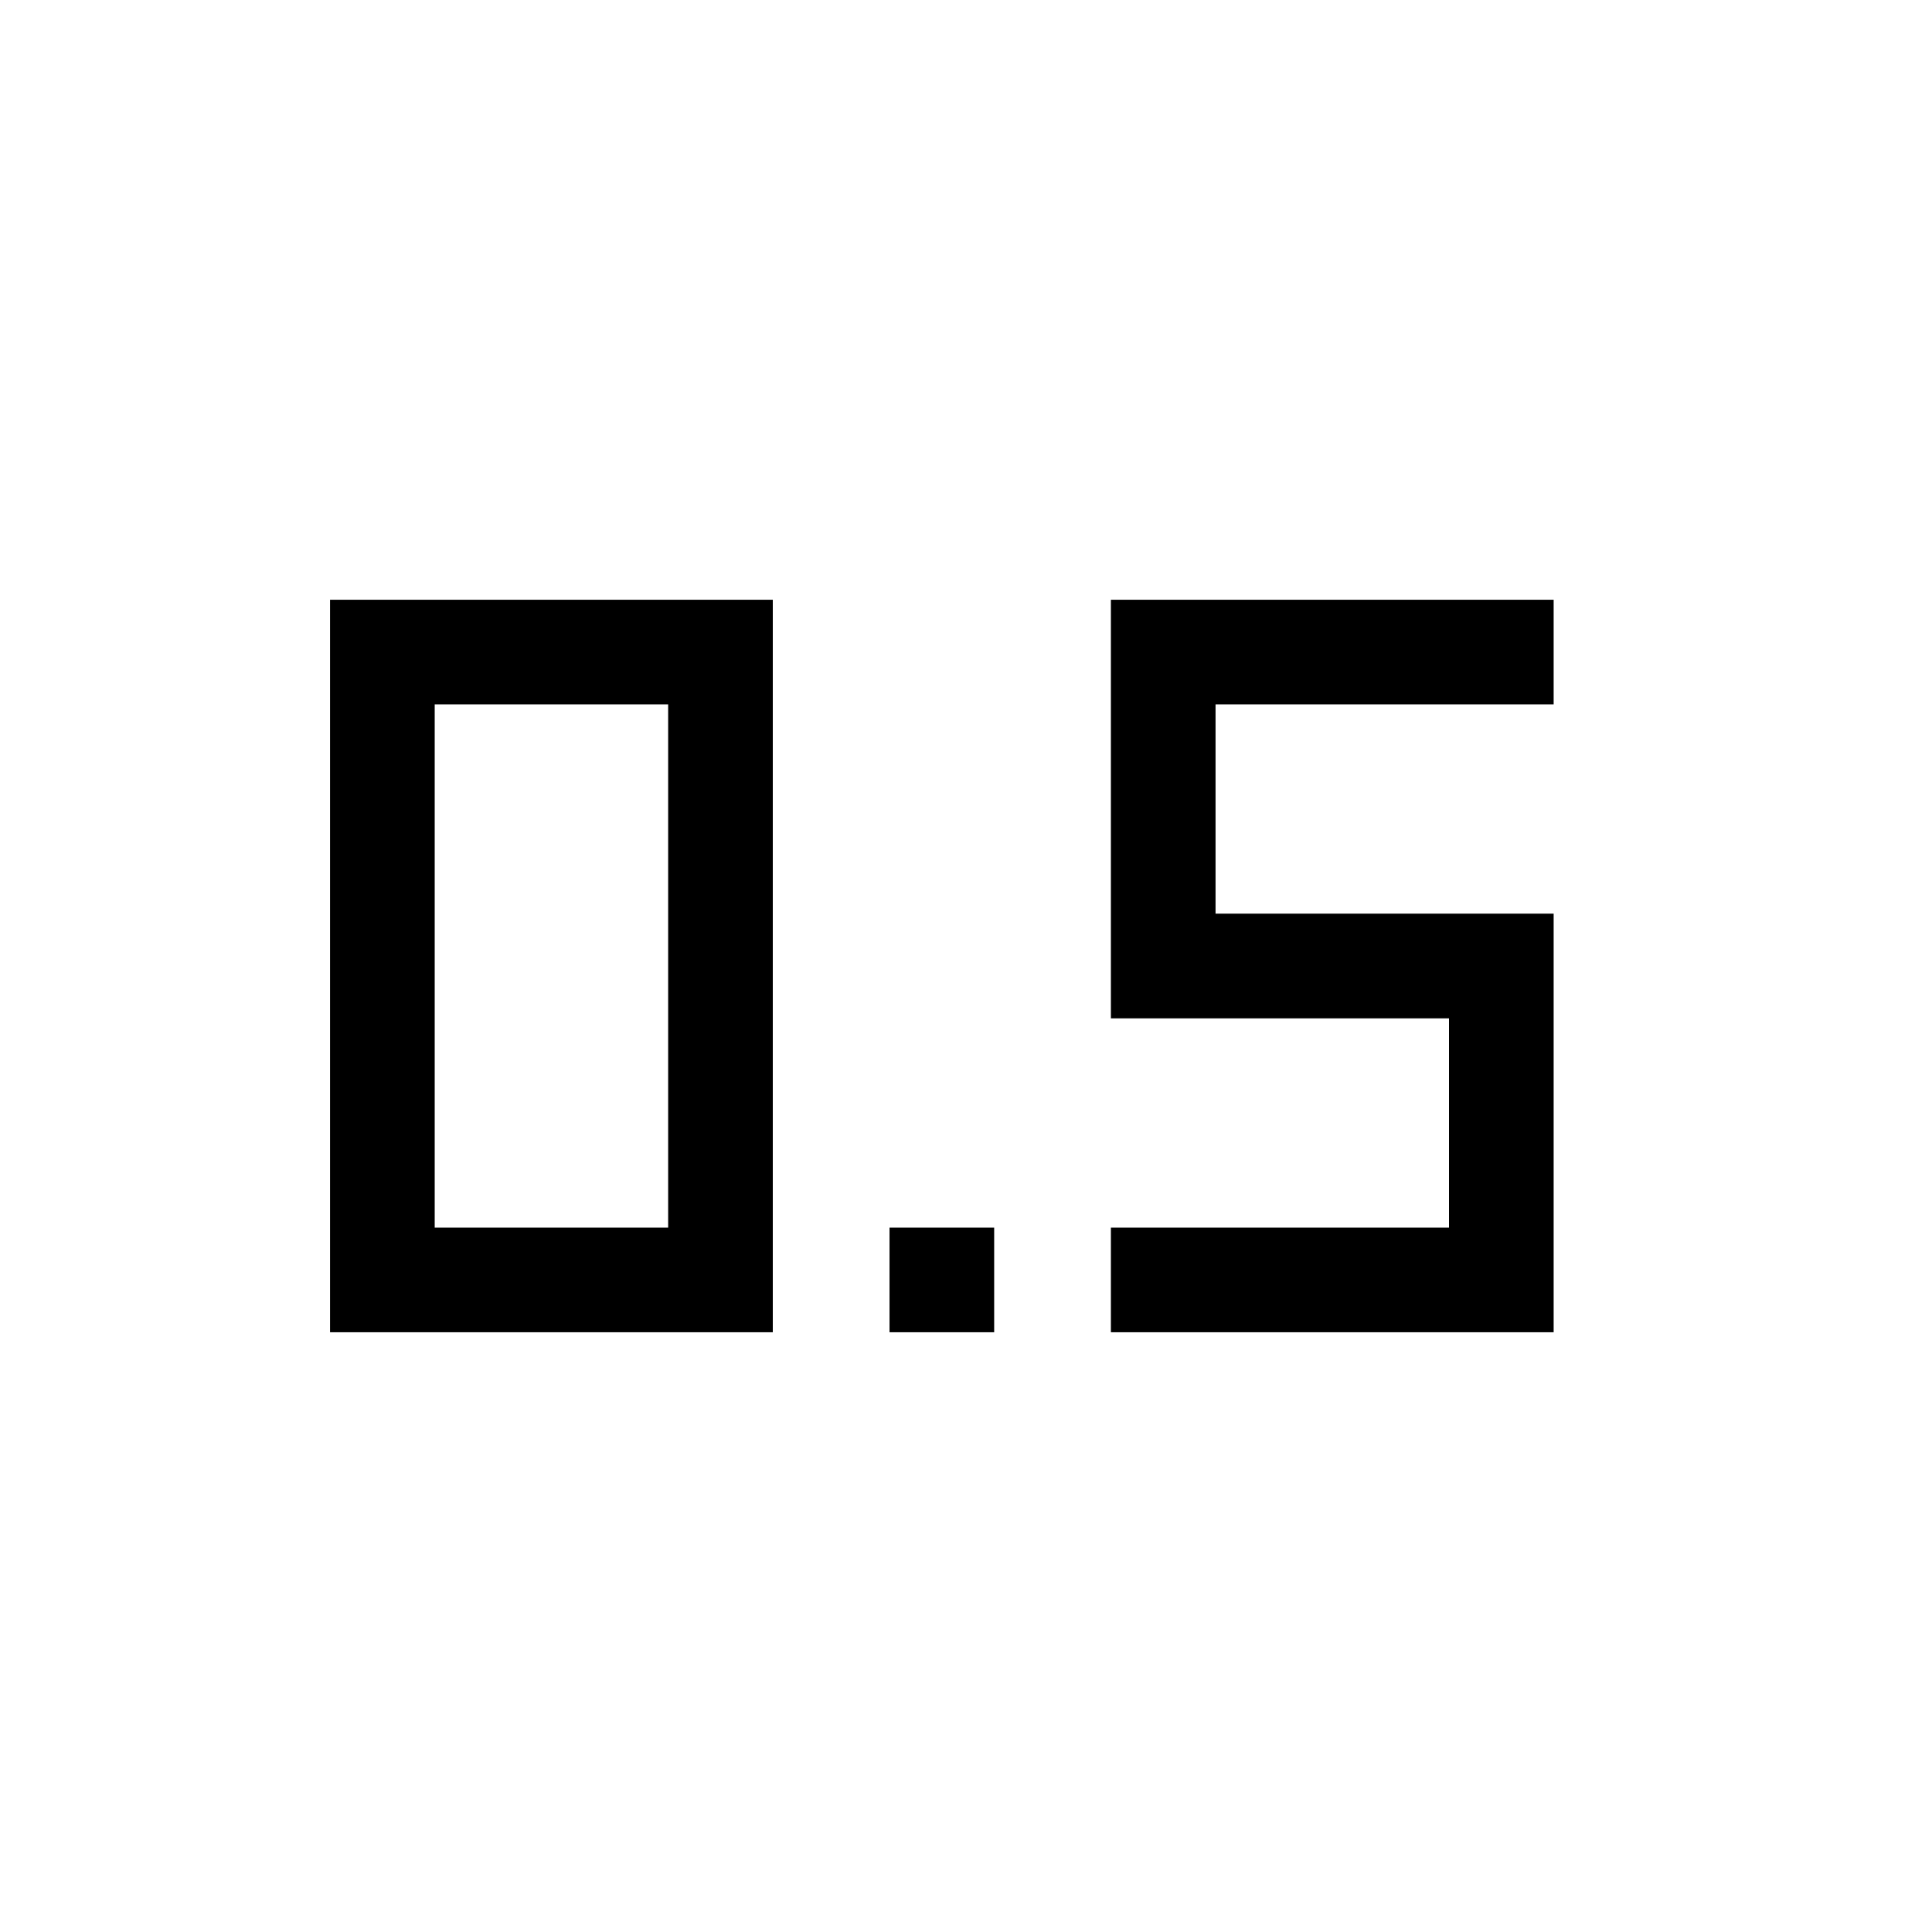 <svg xmlns="http://www.w3.org/2000/svg" height="20" viewBox="0 -960 960 960" width="20"><path d="M442.001-298.001v-51.998h51.998v51.998h-51.998Zm109.999 0v-51.998h168v-104.002H552v-207.998h219.999v51.998h-168v104.002h168v207.998H552Zm-387.999 0v-363.998H384v363.998H164.001ZM216-349.999h116.001v-260.002H216v260.002Z"/></svg>